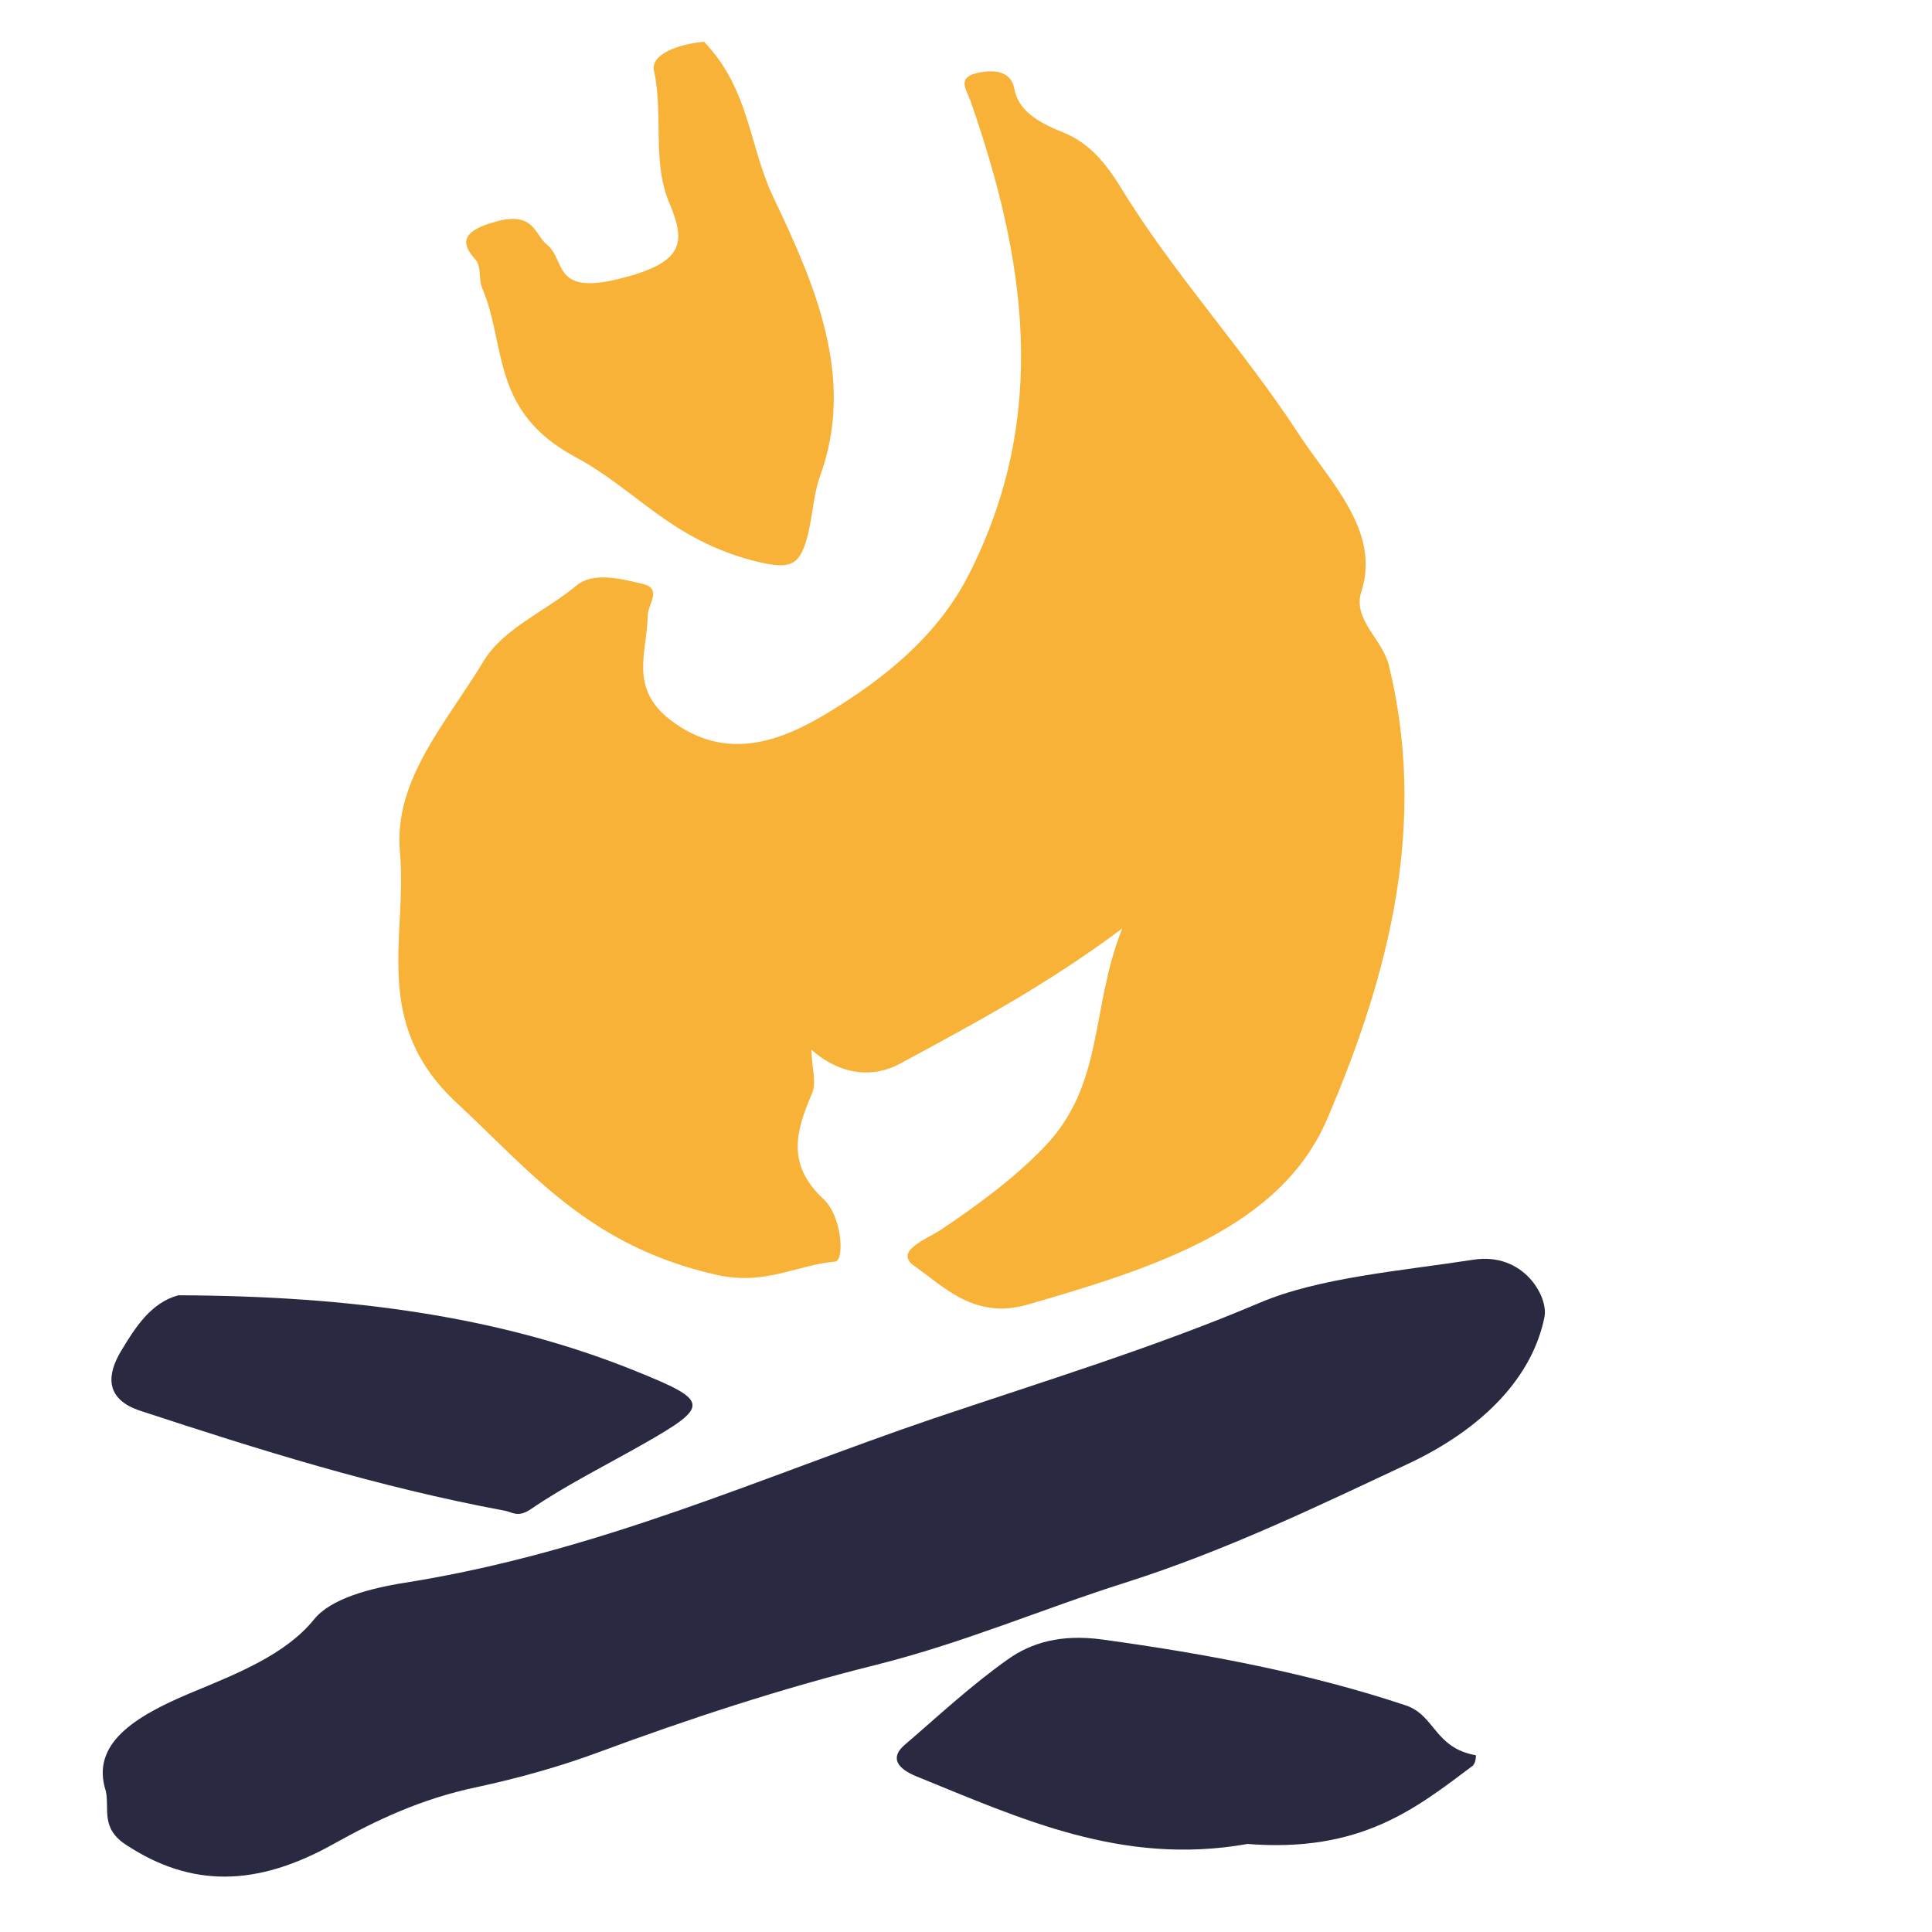 <svg version="1.1" id="Layer_1" xmlns="http://www.w3.org/2000/svg" xmlns:xlink="http://www.w3.org/1999/xlink" x="0px"
	y="0px" width="30px" height="30px" viewBox="0 0 30 30" enable-background="new 0 0 30 30" xml:space="preserve">
	<path fill="#F8B238" d="M17.422,14.421c-1.202,0.896-2.331,1.492-3.449,2.097c-0.404,0.22-0.917,0.188-1.374-0.22
	c0.009,0.311,0.084,0.509,0.011,0.678c-0.243,0.57-0.411,1.096,0.176,1.642c0.291,0.267,0.33,0.957,0.183,0.972
	c-0.602,0.052-1.085,0.375-1.837,0.207c-1.983-0.445-2.88-1.595-4.037-2.668c-1.343-1.245-0.766-2.573-0.885-3.894
	c-0.101-1.13,0.718-2.003,1.294-2.962C7.82,9.751,8.477,9.49,8.95,9.093C9.22,8.868,9.67,8.995,9.985,9.068
	c0.305,0.075,0.072,0.322,0.072,0.493c-0.005,0.552-0.299,1.122,0.357,1.622c0.87,0.664,1.729,0.308,2.396-0.088
	c0.969-0.578,1.769-1.258,2.235-2.176c1.259-2.475,0.879-4.908,0.023-7.356c-0.062-0.179-0.226-0.367,0.14-0.437
	c0.25-0.049,0.494-0.012,0.542,0.249c0.059,0.33,0.337,0.513,0.759,0.681c0.431,0.173,0.688,0.521,0.903,0.869
	c0.8,1.312,1.909,2.516,2.747,3.804c0.486,0.748,1.288,1.515,0.979,2.462C21,9.62,21.471,9.93,21.567,10.334
	c0.592,2.431,0.029,4.739-0.961,7.047c-0.723,1.679-2.665,2.305-4.661,2.88c-0.817,0.23-1.29-0.283-1.751-0.606
	c-0.316-0.225,0.188-0.411,0.397-0.547c0.6-0.4,1.163-0.818,1.629-1.302c0.93-0.972,0.709-2.131,1.202-3.378" />
	<path fill="#2A2942" d="M1.643,27.812c-0.238-0.736,0.45-1.158,1.298-1.516c0.752-0.312,1.495-0.605,1.937-1.152
	c0.256-0.318,0.856-0.48,1.408-0.567c3.014-0.479,5.53-1.64,8.2-2.548c1.687-0.57,3.454-1.11,5.073-1.799
	c0.924-0.394,2.201-0.496,3.324-0.67c0.77-0.117,1.16,0.566,1.1,0.887c-0.183,0.92-0.932,1.729-2.131,2.289
	c-1.408,0.66-2.826,1.346-4.384,1.841c-1.3,0.412-2.5,0.934-3.885,1.28c-1.457,0.363-2.895,0.836-4.27,1.345
	c-0.614,0.228-1.252,0.407-1.917,0.55c-0.855,0.18-1.55,0.51-2.206,0.875c-1.21,0.68-2.224,0.68-3.227,0.023
	c-0.407-0.262-0.26-0.555-0.32-0.84" />
	<path fill="#F8B238" d="M10.932,0.648c0.71,0.74,0.695,1.61,1.075,2.412c0.659,1.379,1.278,2.82,0.728,4.329
	c-0.118,0.325-0.115,0.705-0.232,1.059c-0.122,0.357-0.277,0.404-0.884,0.237C10.389,8.34,9.867,7.6,8.94,7.1
	c-1.331-0.713-1.07-1.731-1.453-2.628c-0.064-0.148,0-0.33-0.114-0.453c-0.26-0.287-0.134-0.45,0.322-0.577
	c0.598-0.169,0.612,0.206,0.788,0.347c0.312,0.243,0.081,0.799,1.125,0.542c0.997-0.246,1.053-0.546,0.79-1.168
	c-0.279-0.647-0.092-1.373-0.243-2.064C10.102,0.841,10.526,0.687,10.932,0.648" />
	<path fill="#2A2942" d="M19.359,28.635c-1.934,0.34-3.51-0.395-5.125-1.05c-0.3-0.122-0.42-0.29-0.185-0.492
	c0.523-0.448,1.02-0.915,1.604-1.329c0.359-0.254,0.822-0.395,1.468-0.305c1.642,0.225,3.233,0.53,4.71,1.023
	c0.45,0.15,0.445,0.66,1.083,0.773c0.01,0,0.002,0.128-0.05,0.167c-0.881,0.66-1.734,1.353-3.506,1.21 M2.77,20.113
	c2.688,0.01,5.006,0.33,7.093,1.174c1.154,0.465,1.172,0.54,0.136,1.13c-0.592,0.337-1.22,0.649-1.762,1.021
	c-0.2,0.133-0.287,0.039-0.4,0.02c-1.986-0.37-3.828-0.95-5.654-1.55c-0.584-0.19-0.503-0.593-0.308-0.921
	C2.1,20.611,2.345,20.227,2.77,20.113" />
</svg>